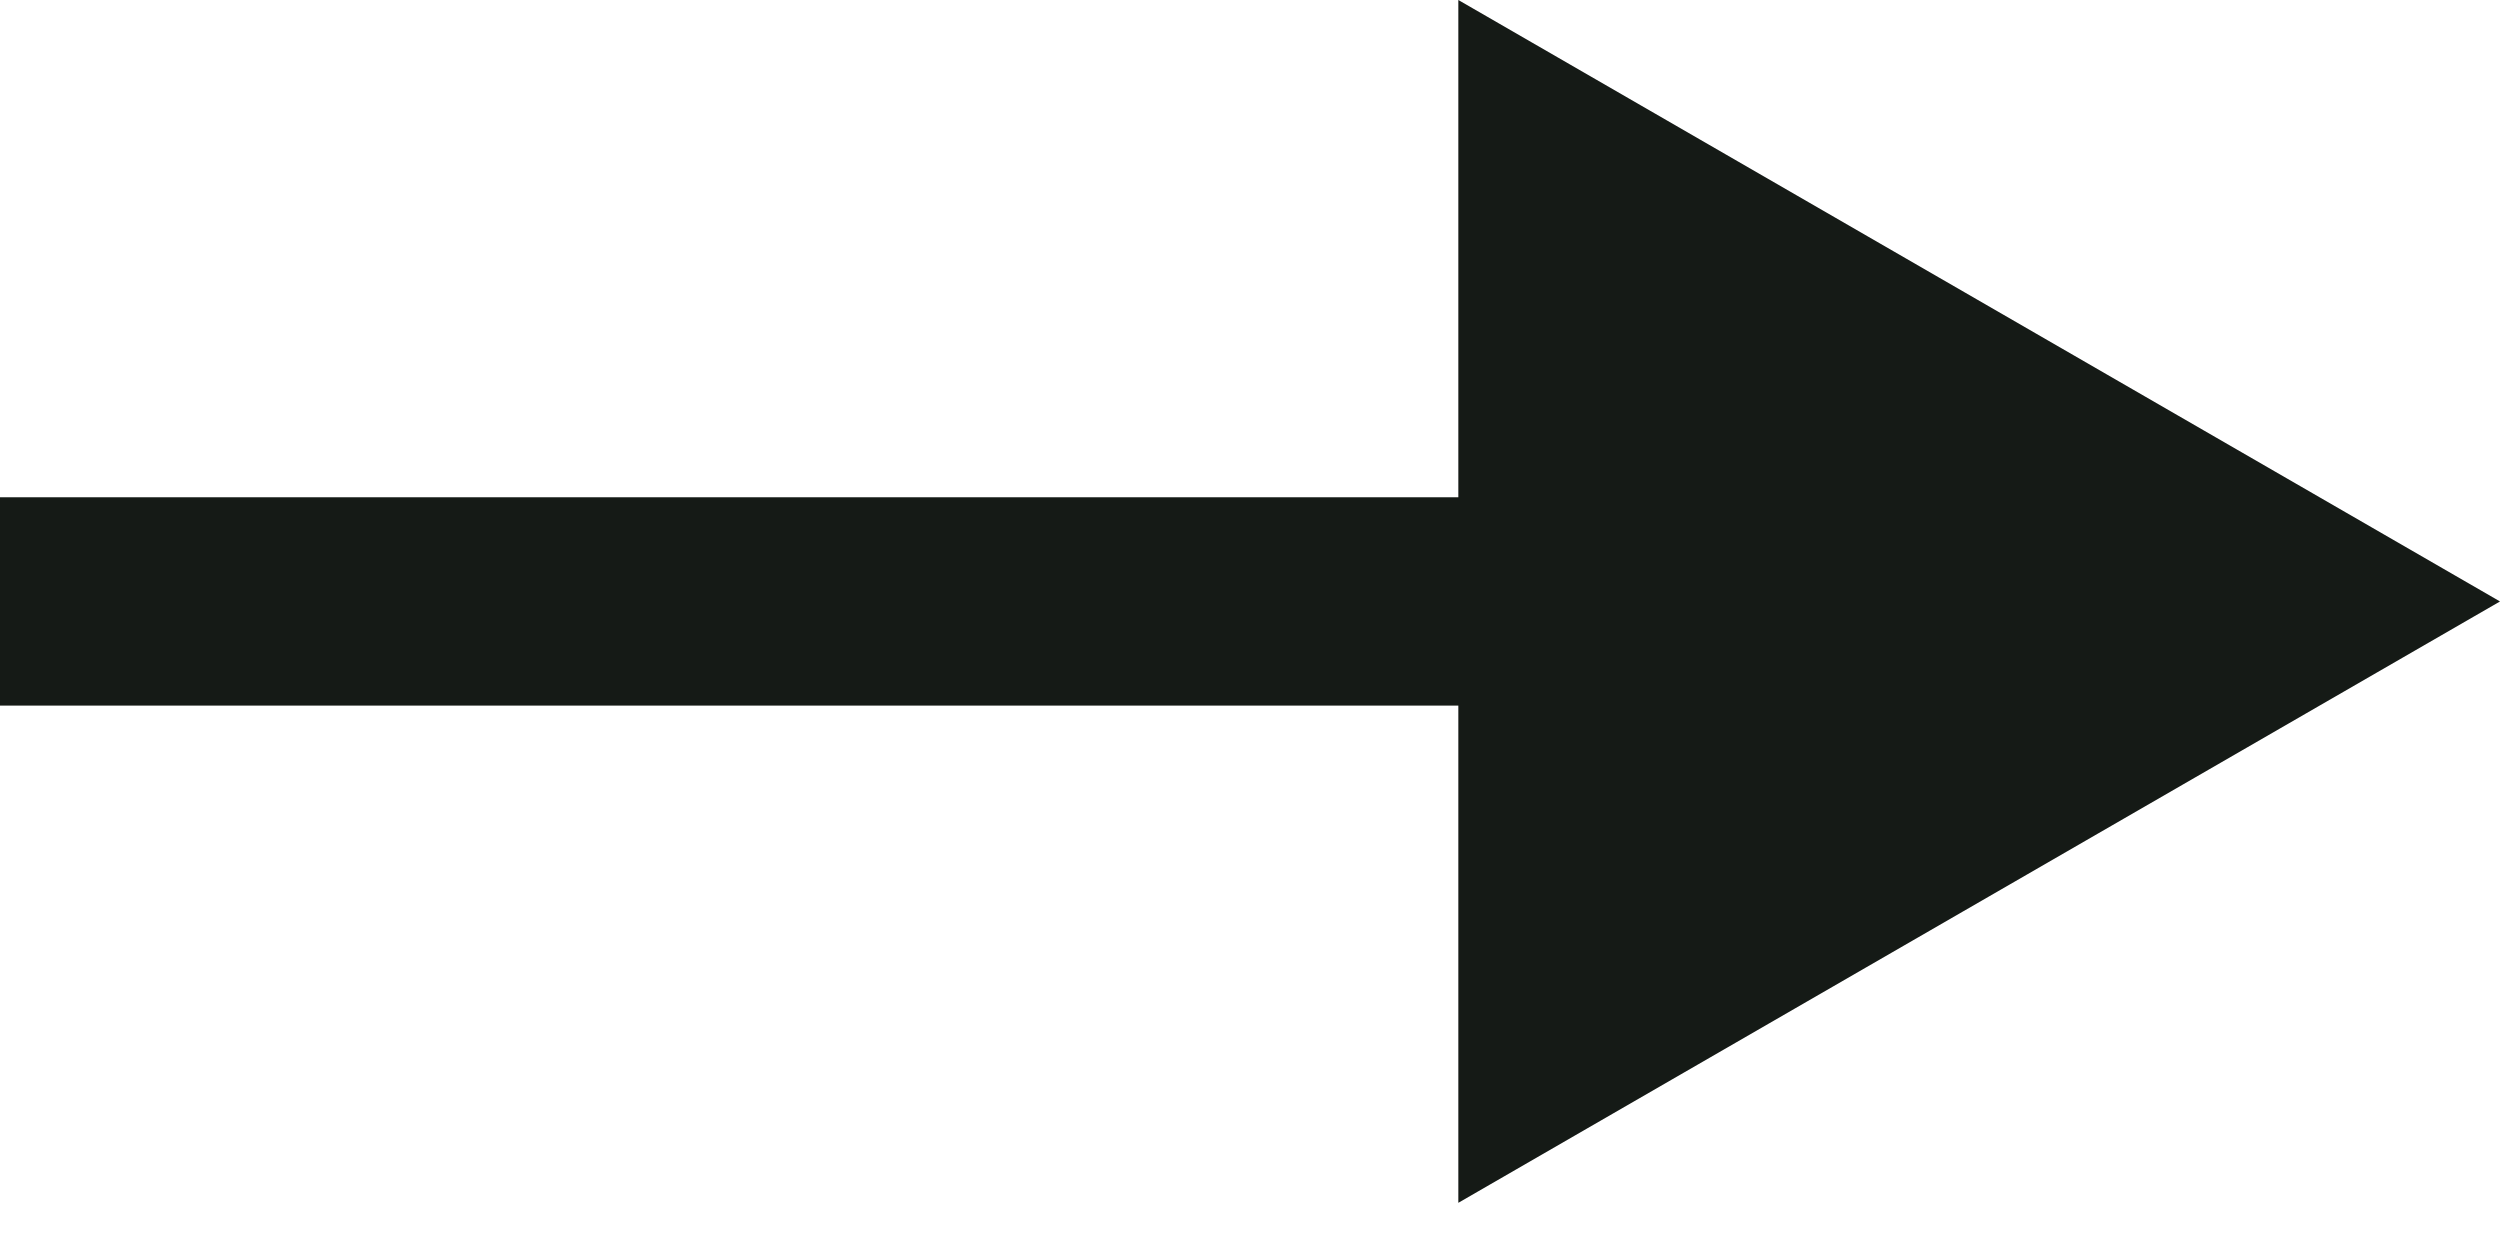 <svg width="24" height="12" viewBox="0 0 24 12" fill="none" xmlns="http://www.w3.org/2000/svg">
<path fill-rule="evenodd" clip-rule="evenodd" d="M14 0L24 5.774L14 11.547L14 6.774L0 6.774L0 4.774L14 4.774L14 0Z" fill="#151A16"/>
</svg>
